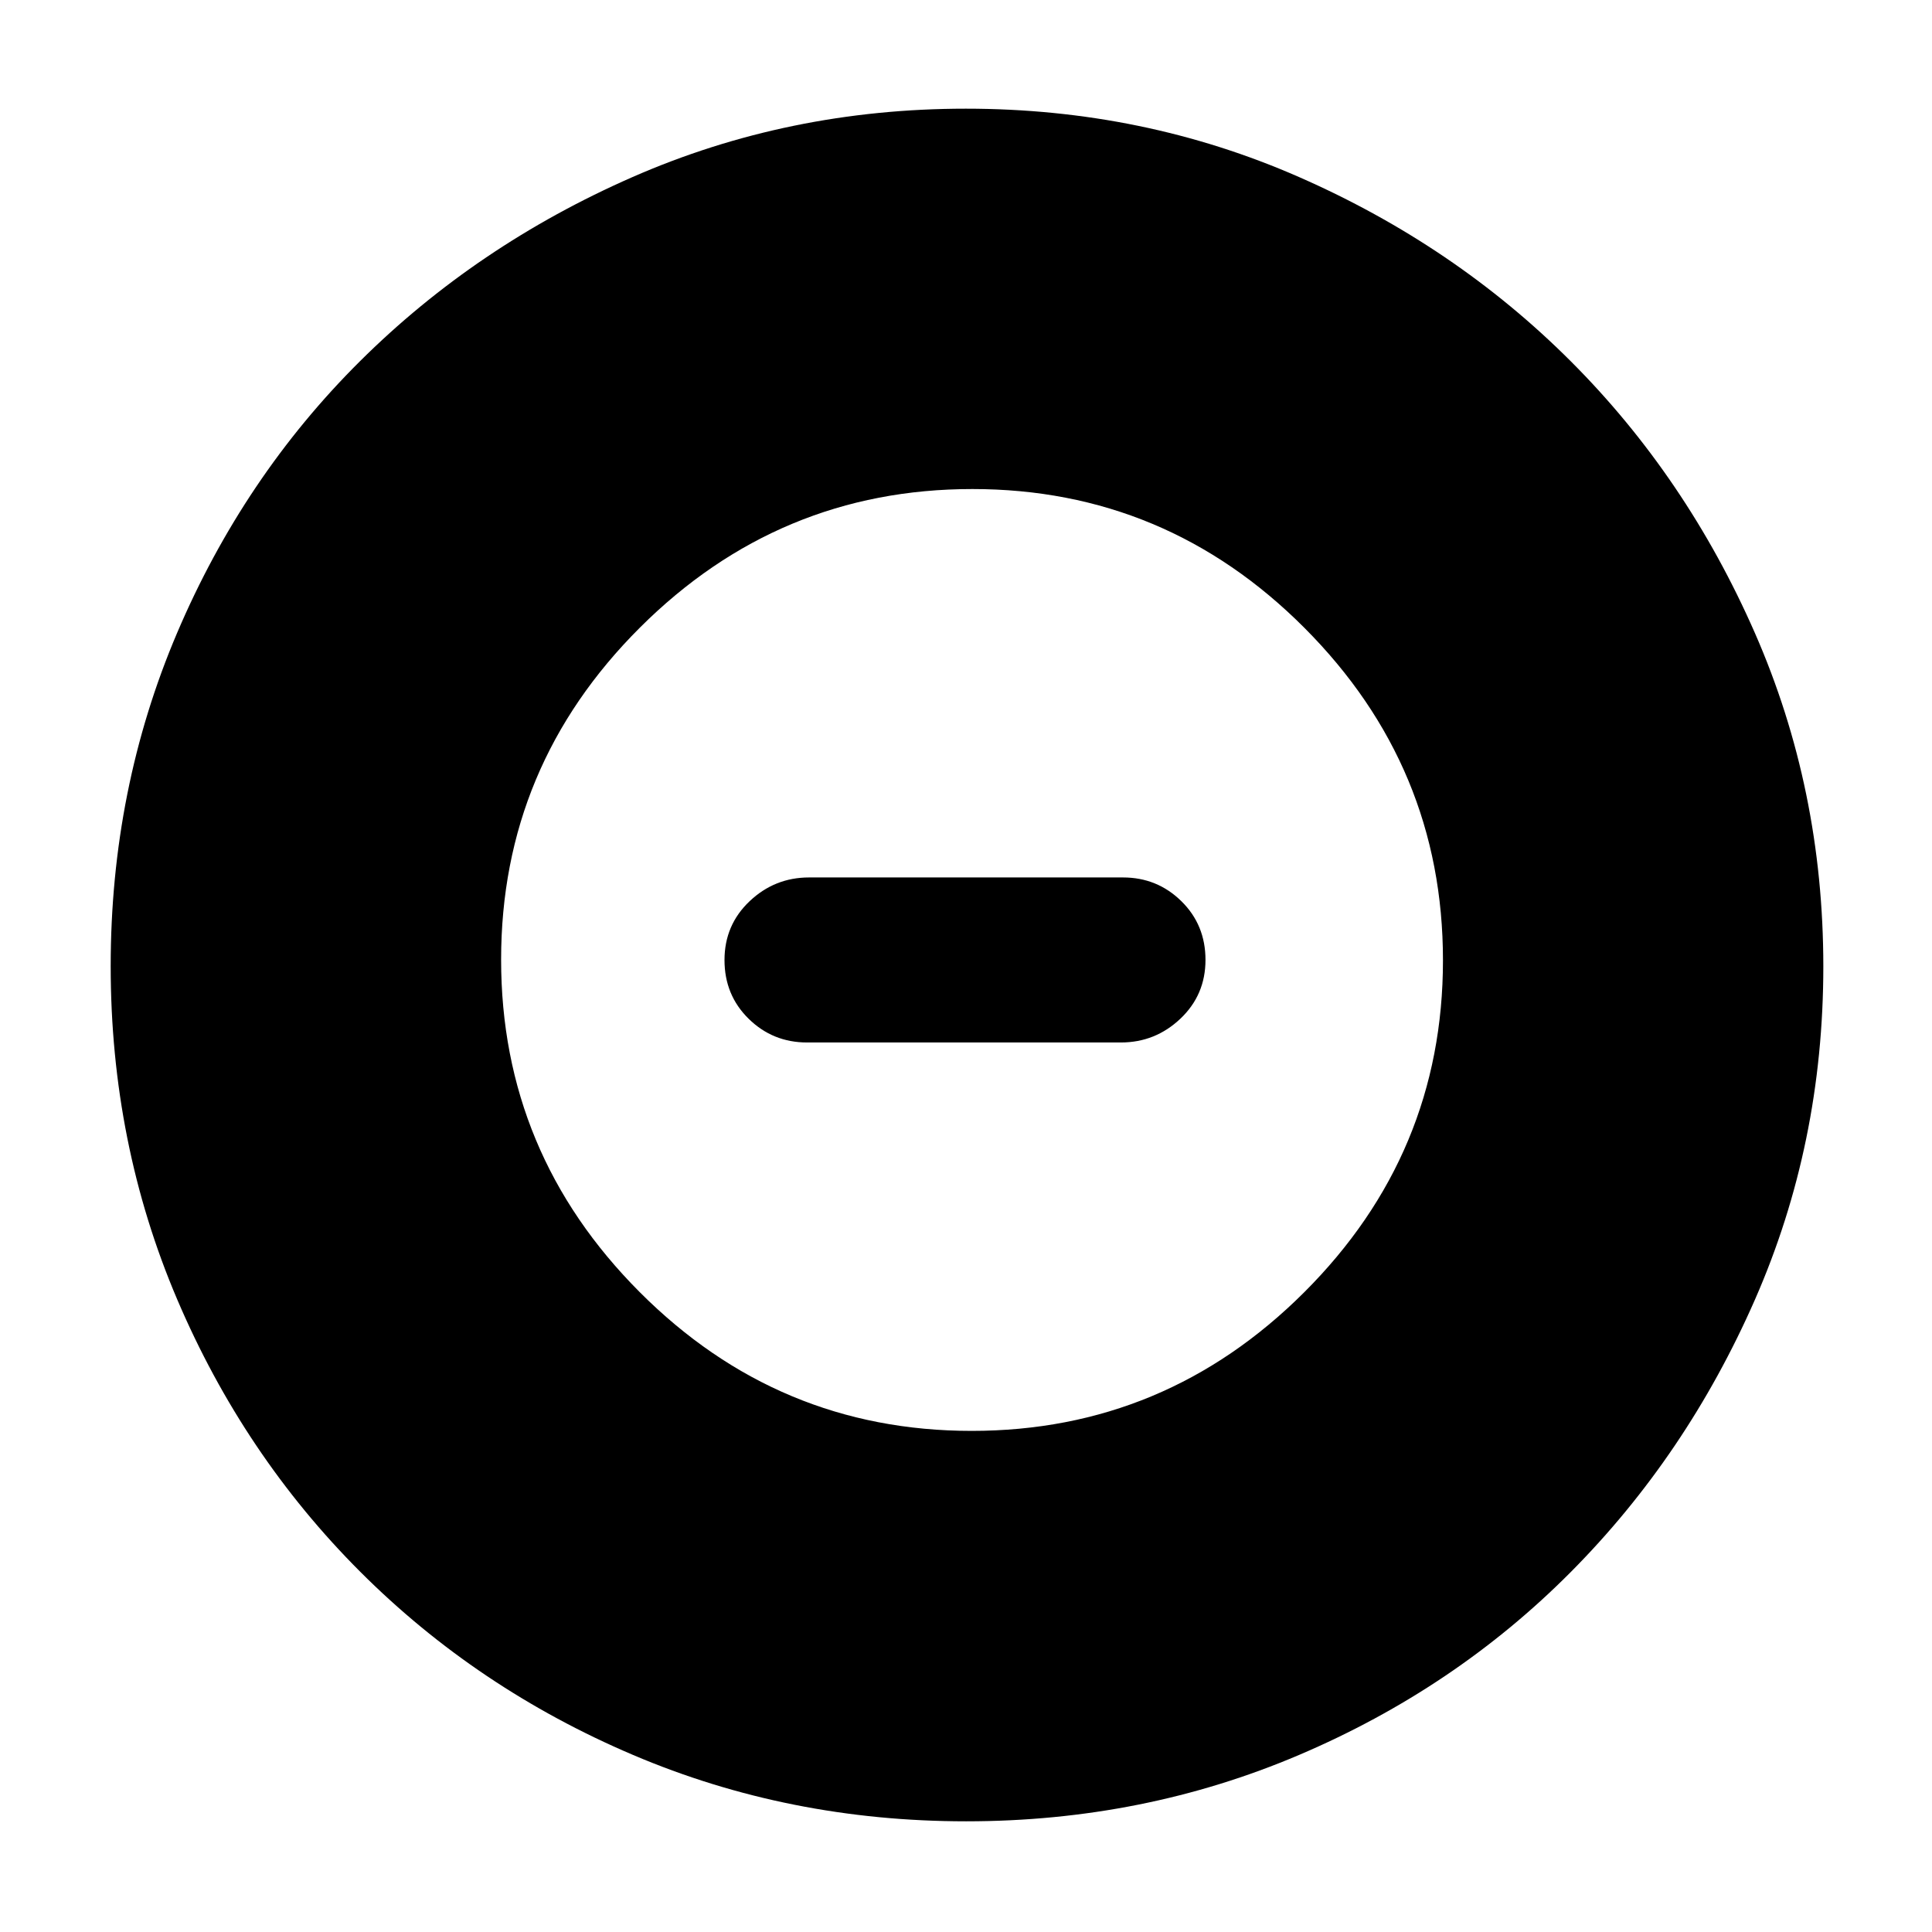 <svg xmlns="http://www.w3.org/2000/svg" width="48" height="48" viewBox="0 96 960 960"><path d="M480.054 1001Q392 1001 314.5 968T179 877q-58-58-91-135.445-33-77.446-33-165.501Q55 488 88 410.5t90.855-135Q236.71 218 314.246 184q77.535-34 165.692-34 88.157 0 165.61 34Q723 218 780.5 275.5T872 410.536q34 77.535 34 165.692 0 88.157-34 165.609-34 77.453-91.5 135.308Q723 935 645.554 968q-77.445 33-165.5 33Zm2.77-194Q579 807 648 738.176q69-68.823 69-164.999Q717 477 648.177 408q-68.824-69-165.001-69Q387 339 318 407.823q-69 68.824-69 165Q249 669 317.824 738q68.823 69 165 69ZM401 614q-17 0-29-11.777-12-11.778-12-29.188 0-17.41 12.475-29.223Q384.95 532 402 532h156q17 0 29 11.777 12 11.778 12 29.188 0 17.41-12.475 29.223Q574.05 614 557 614H401Z"/></svg>